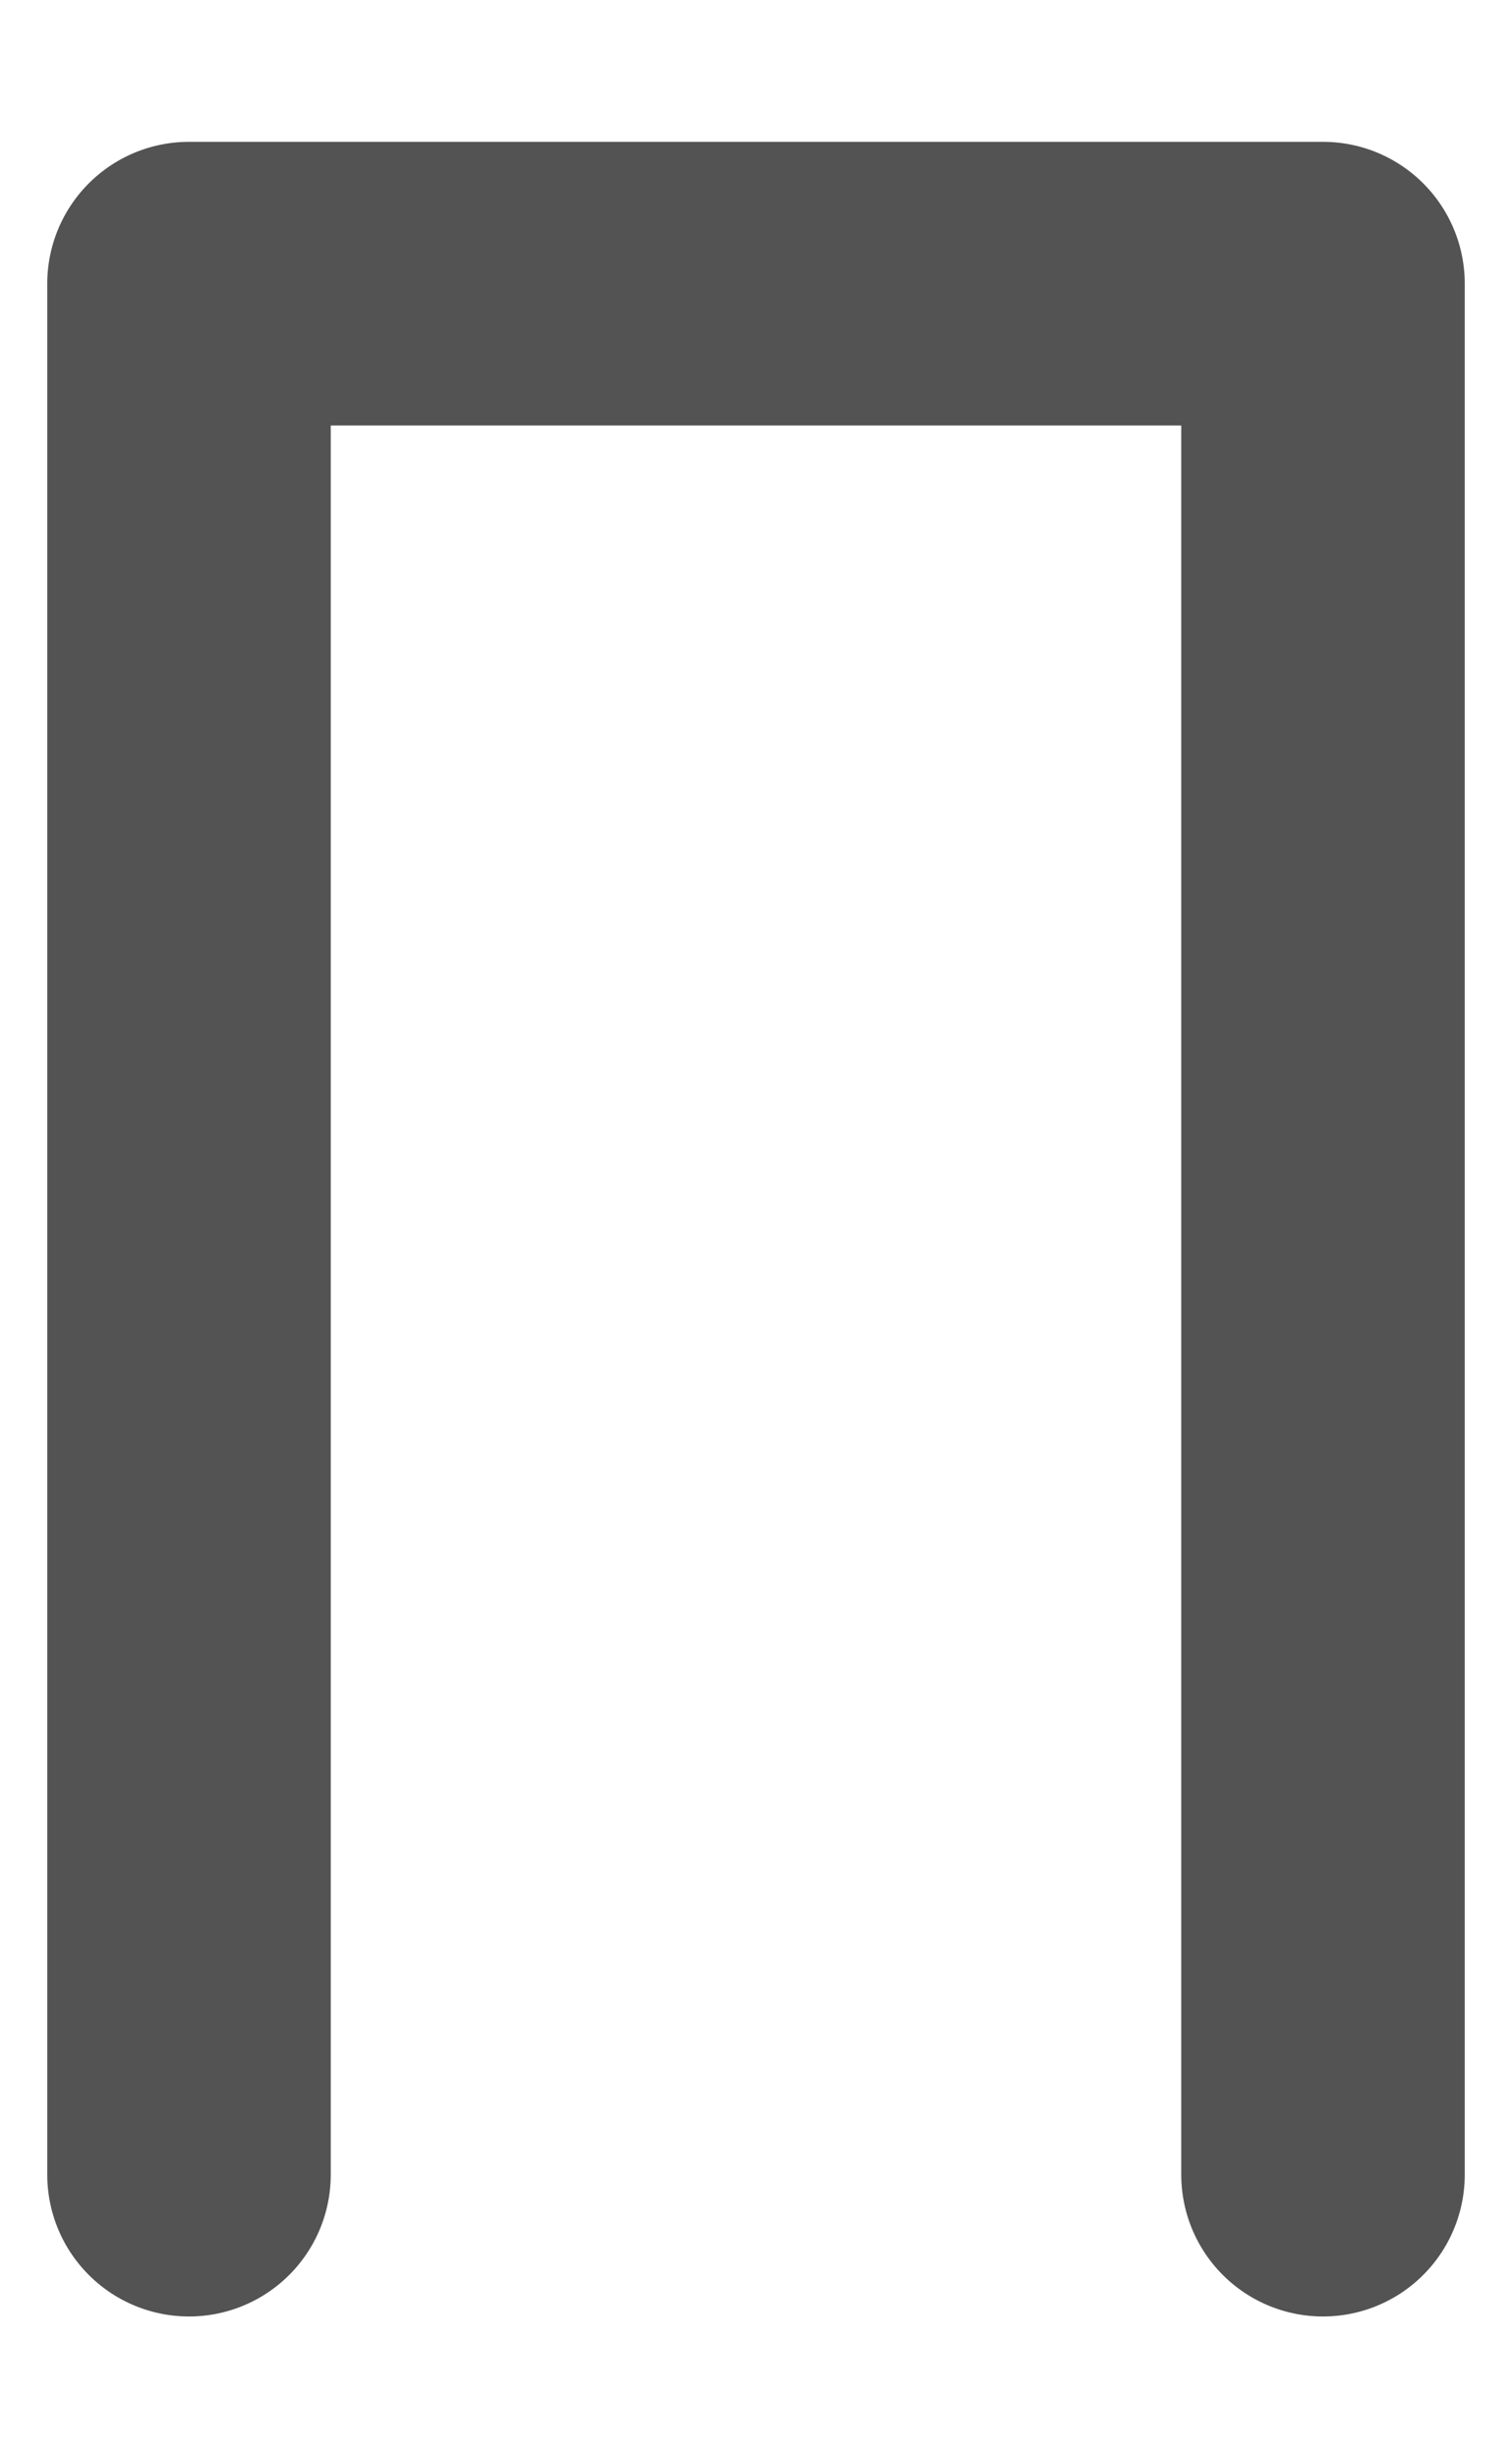 <svg width="8" height="13" viewBox="0 0 8 13" fill="none" xmlns="http://www.w3.org/2000/svg">
<path d="M1 11.5V1.5H7V11.5" stroke="#535353" stroke-width="1.5" stroke-linecap="round" stroke-linejoin="round"/>
</svg>
